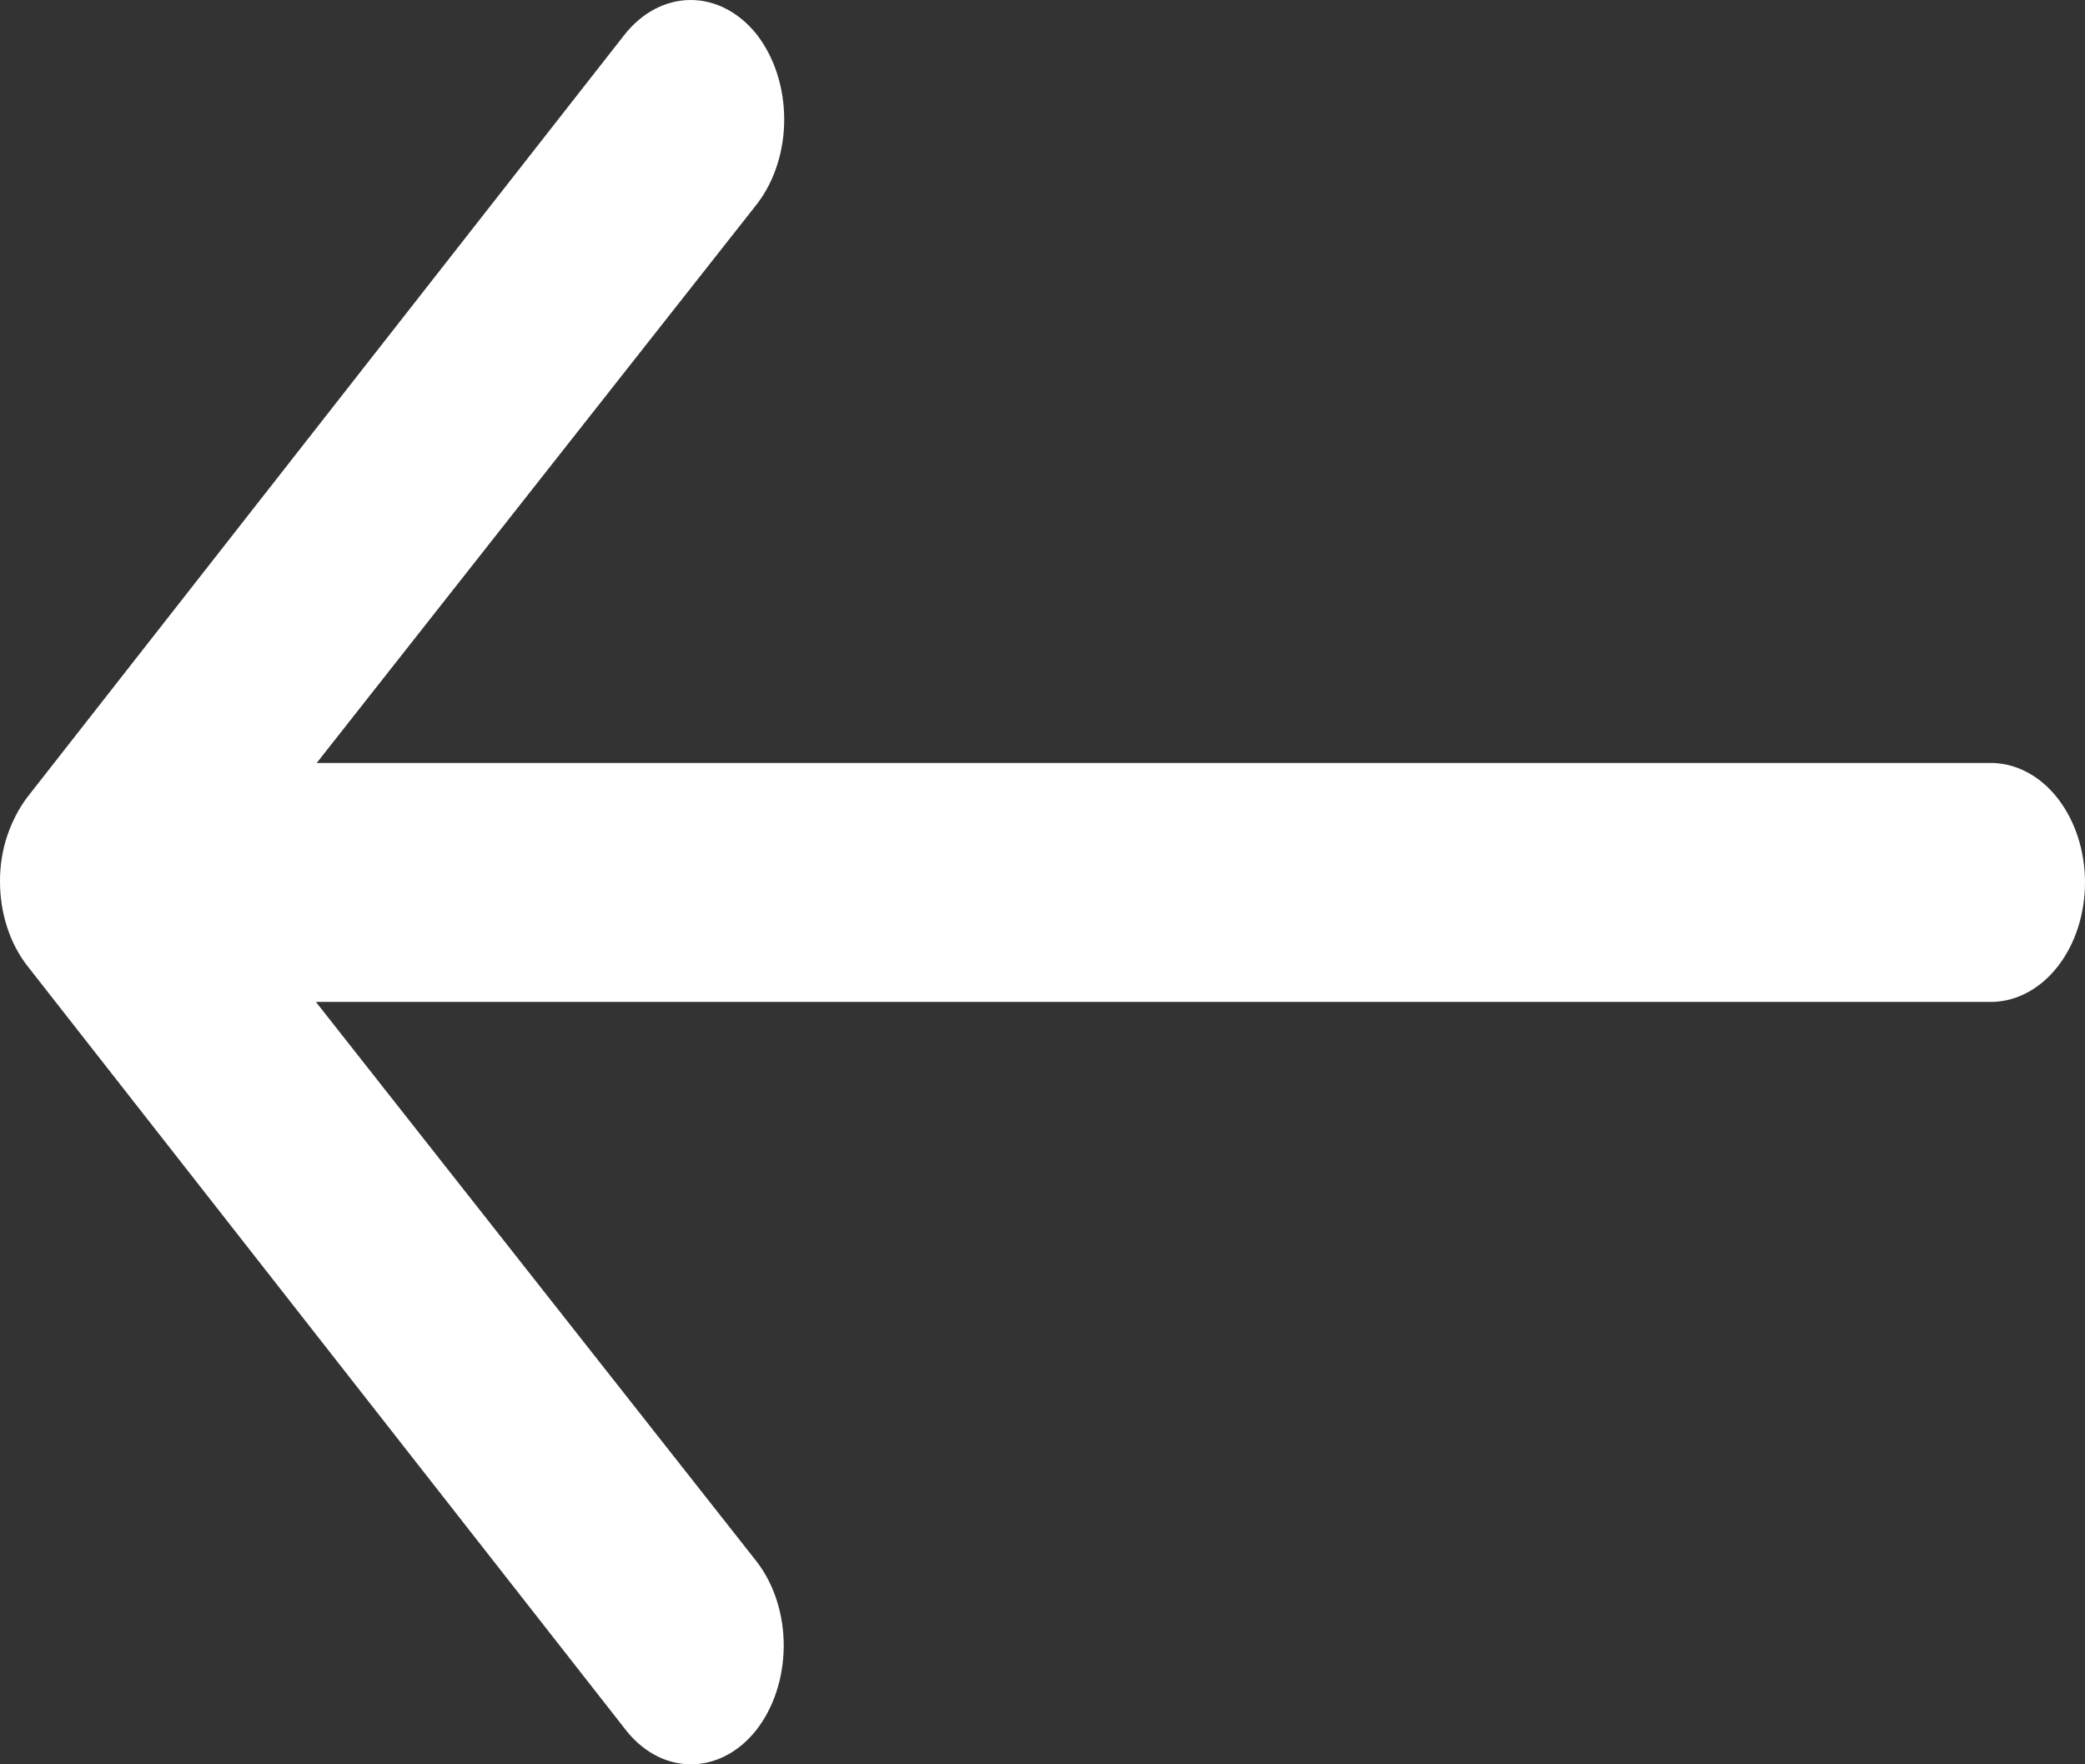 <svg xmlns="http://www.w3.org/2000/svg" width="26" height="22" fill="none" viewBox="0 0 26 22"><rect x="0" y="0" width="26" height="22" fill="#333333" stroke="none"/><path fill="#fff" d="M9.426 21.579C9.647 21.3 9.771 20.922 9.773 20.527C9.775 20.132 9.653 19.753 9.435 19.471L3.939 12.493H24.854C25.161 12.483 25.452 12.322 25.666 12.044C25.88 11.766 26 11.392 26 11.004C26 10.615 25.88 10.242 25.666 9.963C25.452 9.685 25.161 9.524 24.854 9.514H3.949L9.445 2.537C9.661 2.253 9.781 1.874 9.779 1.48C9.777 1.086 9.654 0.709 9.436 0.429C9.215 0.152 8.917 -0.002 8.607 2.09004e-05C8.297 0.002 8 0.16 7.782 0.44L0.334 9.949C0.232 10.087 0.15 10.246 0.091 10.419C0.03 10.6 -0.001 10.795 4.44782e-05 10.992C-0 11.382 0.12 11.756 0.334 12.035L7.782 21.544C7.887 21.685 8.013 21.798 8.154 21.877C8.294 21.955 8.445 21.997 8.598 22C8.751 22.003 8.904 21.967 9.046 21.895C9.188 21.823 9.317 21.715 9.426 21.579Z"/></svg>